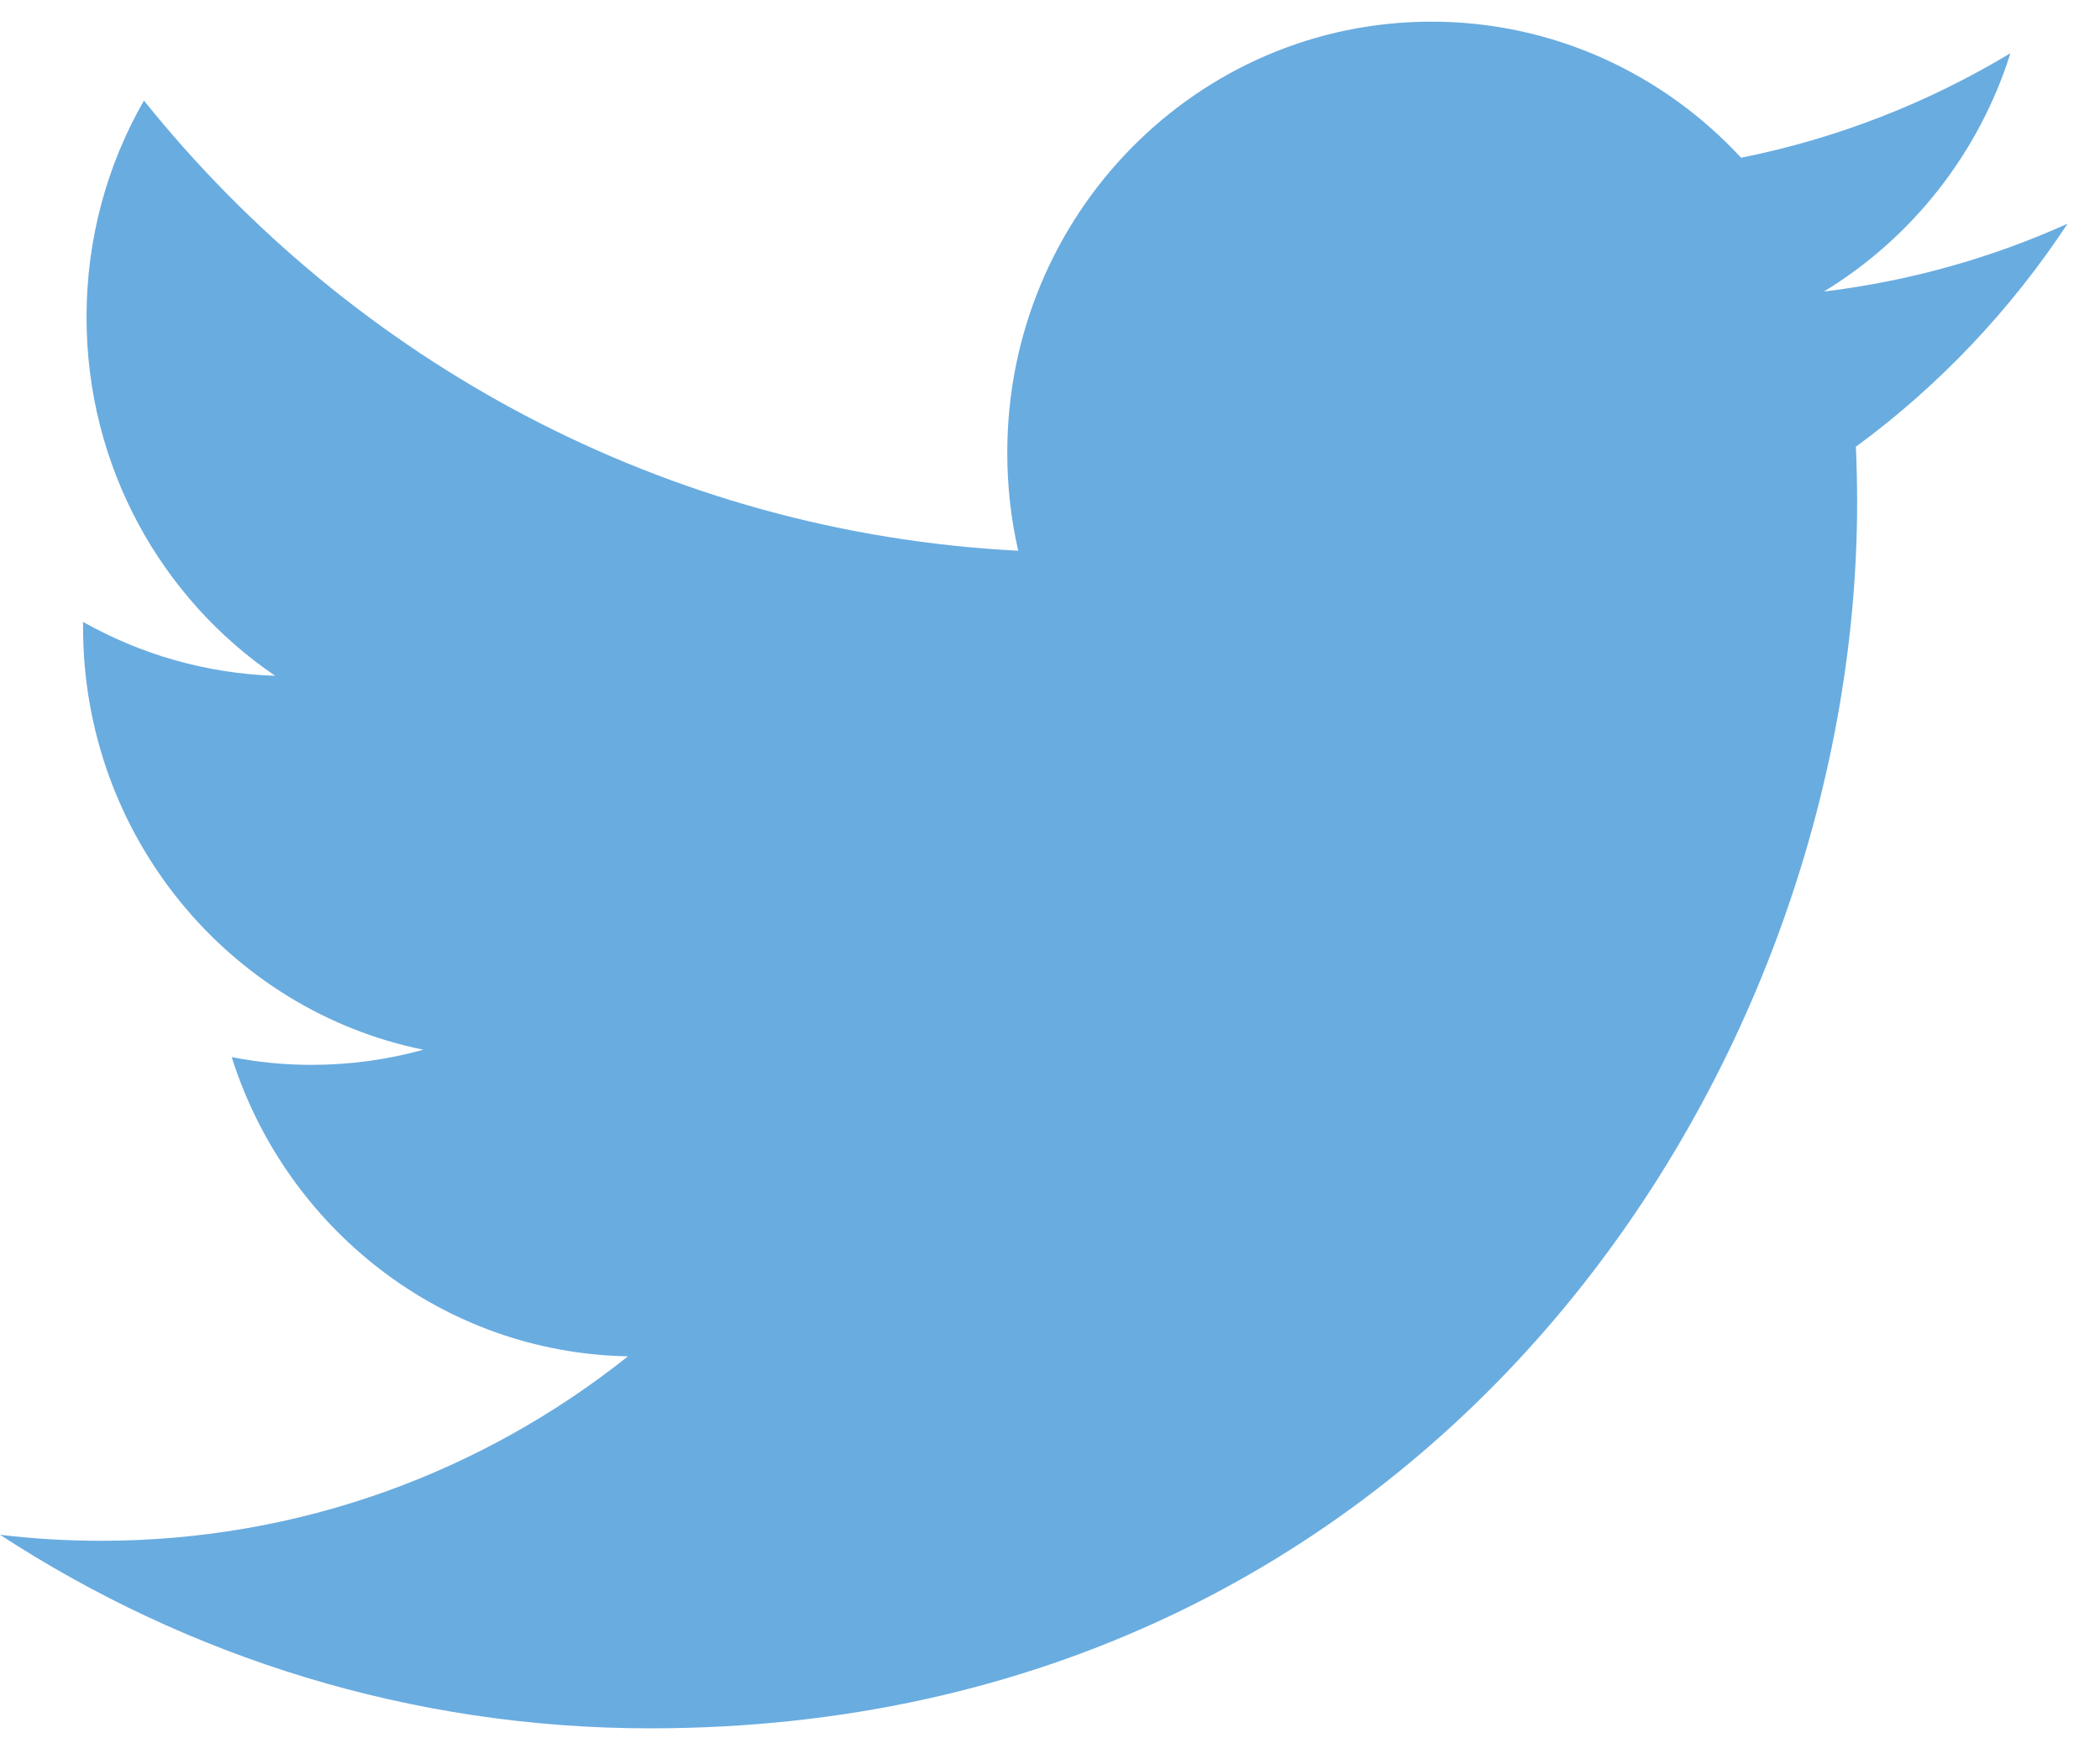 <?xml version="1.0" encoding="UTF-8" standalone="no"?>
<svg width="29px" height="24px" viewBox="0 0 29 24" version="1.1" xmlns="http://www.w3.org/2000/svg" xmlns:xlink="http://www.w3.org/1999/xlink">
    <!-- Generator: Sketch 3.7.2 (28276) - http://www.bohemiancoding.com/sketch -->
    <title>social-color-1_logo-twitter</title>
    <desc>Created with Sketch.</desc>
    <defs></defs>
    <g id="Page-1" stroke="none" stroke-width="1" fill="none" fill-rule="evenodd">
        <g id="Desktop-HD" transform="translate(-665, -553)" fill="#69ACE0">
            <g id="social-color-1_logo-twitter" transform="translate(665, 553)">
                <path d="M28.552,3.089 C27.501,3.563 26.372,3.882 25.187,4.026 C26.397,3.29 27.326,2.124 27.763,0.735 C26.631,1.416 25.378,1.912 24.043,2.178 C22.975,1.022 21.452,0.299 19.768,0.299 C16.532,0.299 13.91,2.963 13.91,6.249 C13.91,6.715 13.961,7.169 14.061,7.605 C9.193,7.357 4.877,4.988 1.988,1.389 C1.483,2.267 1.195,3.289 1.195,4.38 C1.195,6.444 2.229,8.265 3.8,9.332 C2.84,9.301 1.937,9.033 1.147,8.588 C1.147,8.613 1.147,8.637 1.147,8.662 C1.147,11.545 3.166,13.95 5.846,14.496 C5.354,14.632 4.837,14.705 4.302,14.705 C3.925,14.705 3.558,14.668 3.2,14.598 C3.946,16.962 6.109,18.682 8.672,18.73 C6.667,20.326 4.142,21.277 1.397,21.277 C0.925,21.277 0.458,21.249 0,21.194 C2.592,22.882 5.671,23.867 8.979,23.867 C19.754,23.867 25.646,14.801 25.646,6.939 C25.646,6.681 25.64,6.424 25.629,6.169 C26.773,5.33 27.766,4.282 28.552,3.089 L28.552,3.089 Z" id="Shape"></path>
            </g>
        </g>
    </g>
</svg>